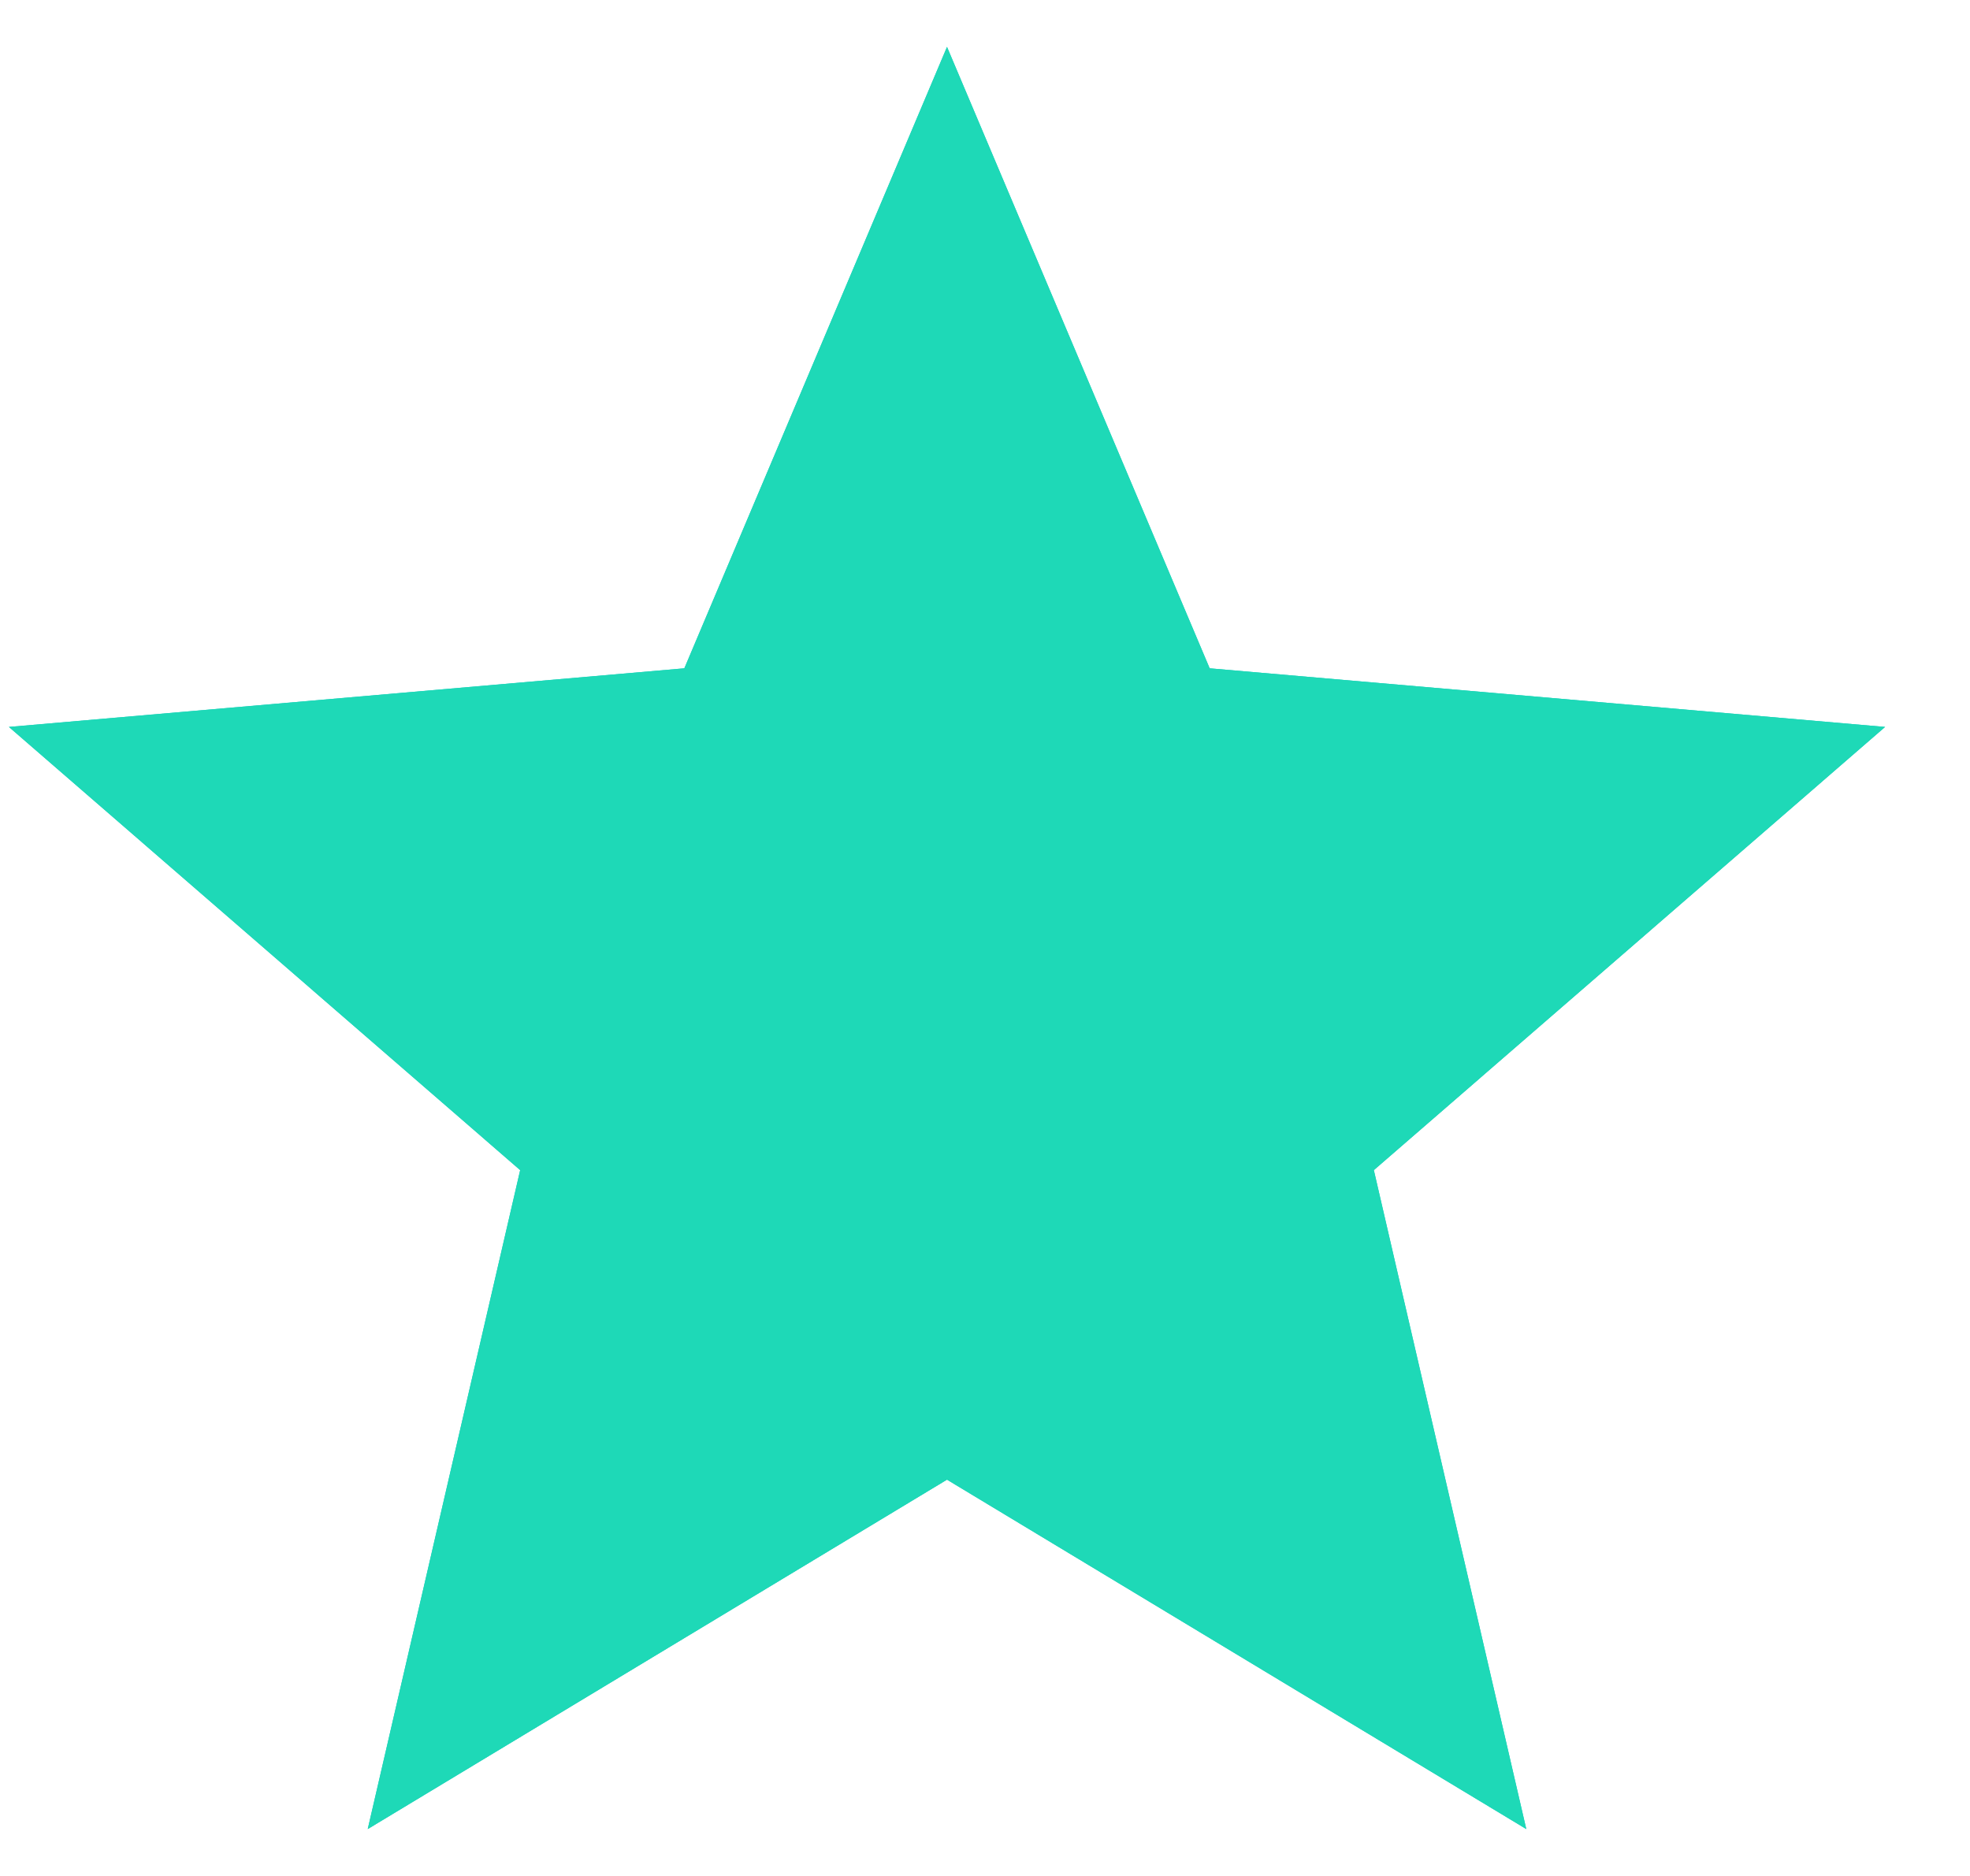 <svg width="21" height="20" viewBox="0 0 21 20" fill="none" xmlns="http://www.w3.org/2000/svg">
<path d="M3.92 19.5L5.545 12.475L0.095 7.75L7.295 7.125L10.095 0.5L12.895 7.125L20.095 7.75L14.645 12.475L16.27 19.5L10.095 15.775L3.92 19.5Z" fill="#18C8C2"/>
<path d="M3.92 19.5L5.545 12.475L0.095 7.75L7.295 7.125L10.095 0.5L12.895 7.125L20.095 7.75L14.645 12.475L16.27 19.5L10.095 15.775L3.92 19.5Z" fill="#1ED9B7"/>
</svg>
